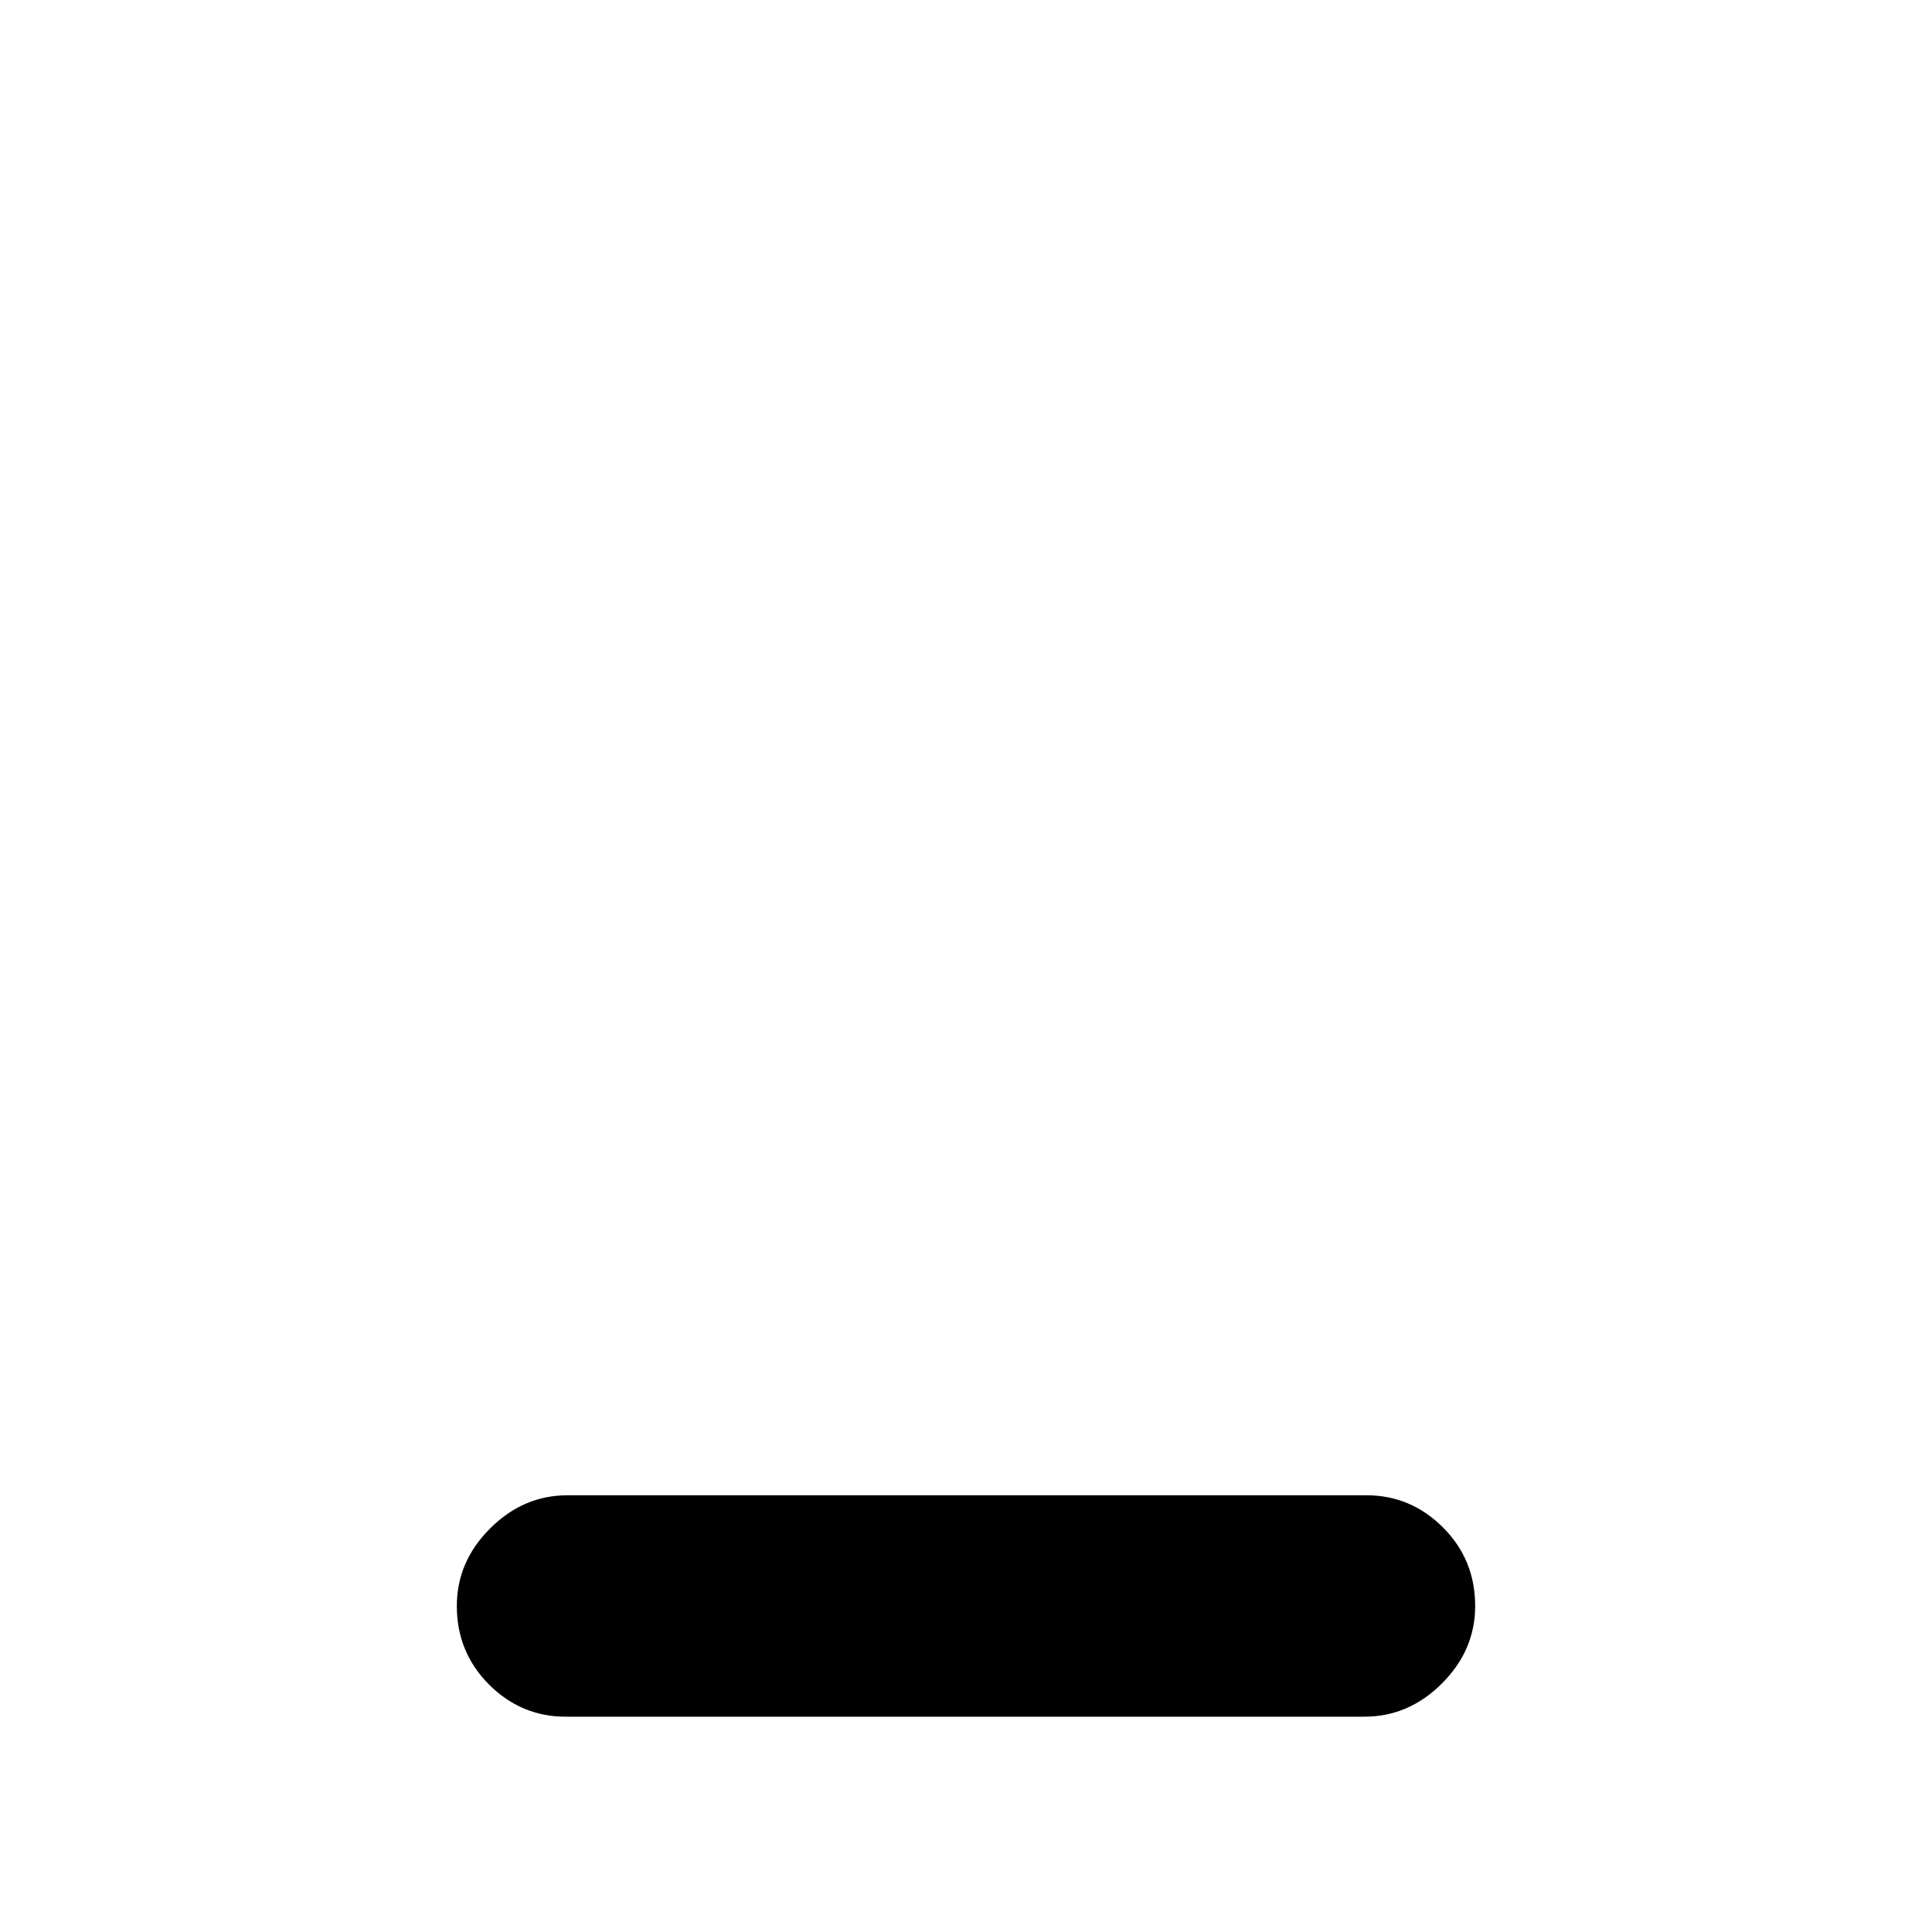 <svg xmlns="http://www.w3.org/2000/svg" height="20" width="20"><path d="M5.854 17.771Q5.396 17.771 5.062 17.438Q4.729 17.104 4.729 16.625Q4.729 16.167 5.073 15.823Q5.417 15.479 5.875 15.479H14.146Q14.604 15.479 14.938 15.812Q15.271 16.146 15.271 16.625Q15.271 17.083 14.927 17.427Q14.583 17.771 14.125 17.771Z"/></svg>